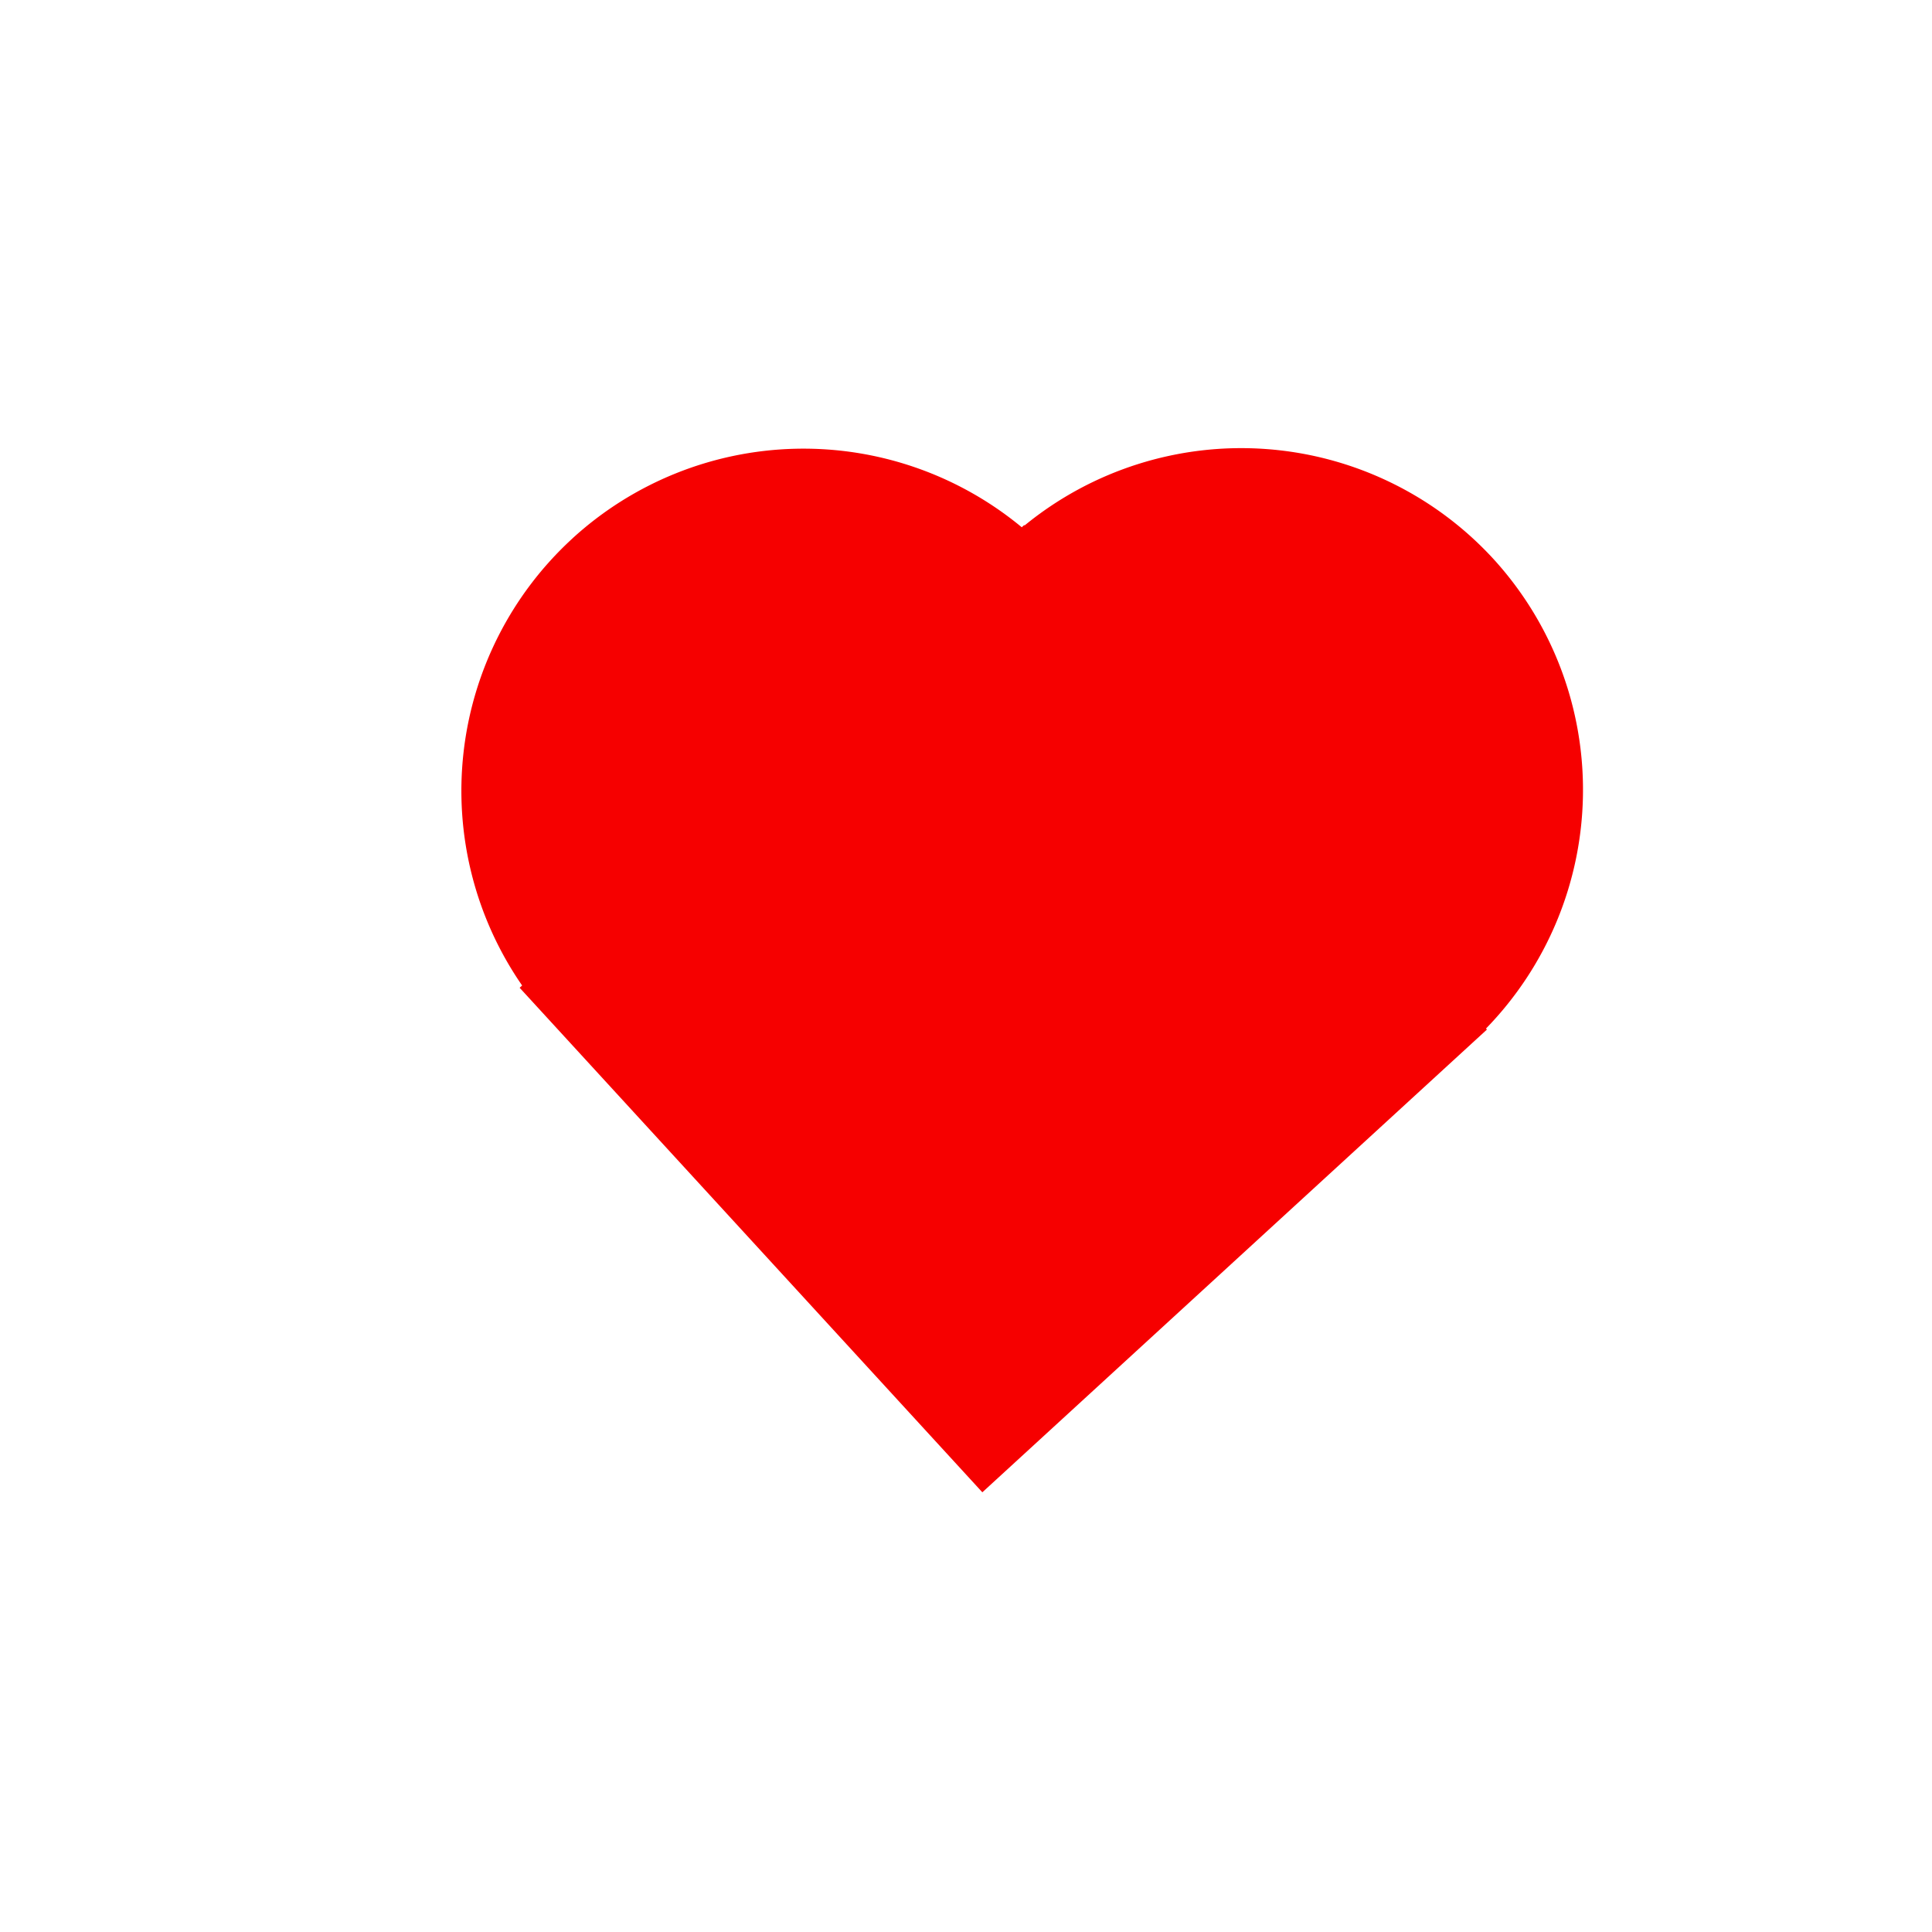 <?xml version="1.0" encoding="UTF-8" standalone="no"?>
<svg
   version="1.1"
   viewBox="0 0 100.0 100.0"
   id="svg2"
   width="28.222mm"
   height="28.222mm"
   sodipodi:docname="heart.SVG"
   inkscape:version="1.3.2 (091e20e, 2023-11-25)"
   xmlns:inkscape="http://www.inkscape.org/namespaces/inkscape"
   xmlns:sodipodi="http://sodipodi.sourceforge.net/DTD/sodipodi-0.dtd"
   xmlns="http://www.w3.org/2000/svg"
   xmlns:svg="http://www.w3.org/2000/svg">
  <defs
     id="defs4" />
  <sodipodi:namedview
     id="base"
     pagecolor="#ffffff"
     bordercolor="#666666"
     borderopacity="1.0"
     inkscape:pageopacity="0.0"
     inkscape:pageshadow="2"
     inkscape:document-units="mm"
     inkscape:current-layer="layer1"
     showgrid="false"
     inkscape:showpageshadow="2"
     inkscape:pagecheckerboard="0"
     inkscape:deskcolor="#d1d1d1"
     inkscape:zoom="6.5249998"
     inkscape:cx="53.409964"
     inkscape:cy="53.333335"
     inkscape:window-width="1433"
     inkscape:window-height="938"
     inkscape:window-x="70"
     inkscape:window-y="27"
     inkscape:window-maximized="1" />
  <g
     inkscape:label="Slice 1"
     inkscape:groupmode="layer"
     id="layer1">
    <path
       id="rect1"
       style="fill:#f60000;fill-opacity:1;stroke:none;stroke-width:0.938"
       d="m 29.618,27.881 a 17.717,17.717 0 0 0 -2.593,23.128 l -0.128,0.118 1.639,1.787 22.31,24.327 25.376,-23.272 0.74,-0.678 -0.048,-0.053 A 17.717,17.717 0 0 0 77.304,28.936 17.717,17.717 0 0 0 53.032,27.198 l -0.02,-0.022 -0.126,0.115 a 17.717,17.717 0 0 0 -23.269,0.589 z" />
  </g>
</svg>
